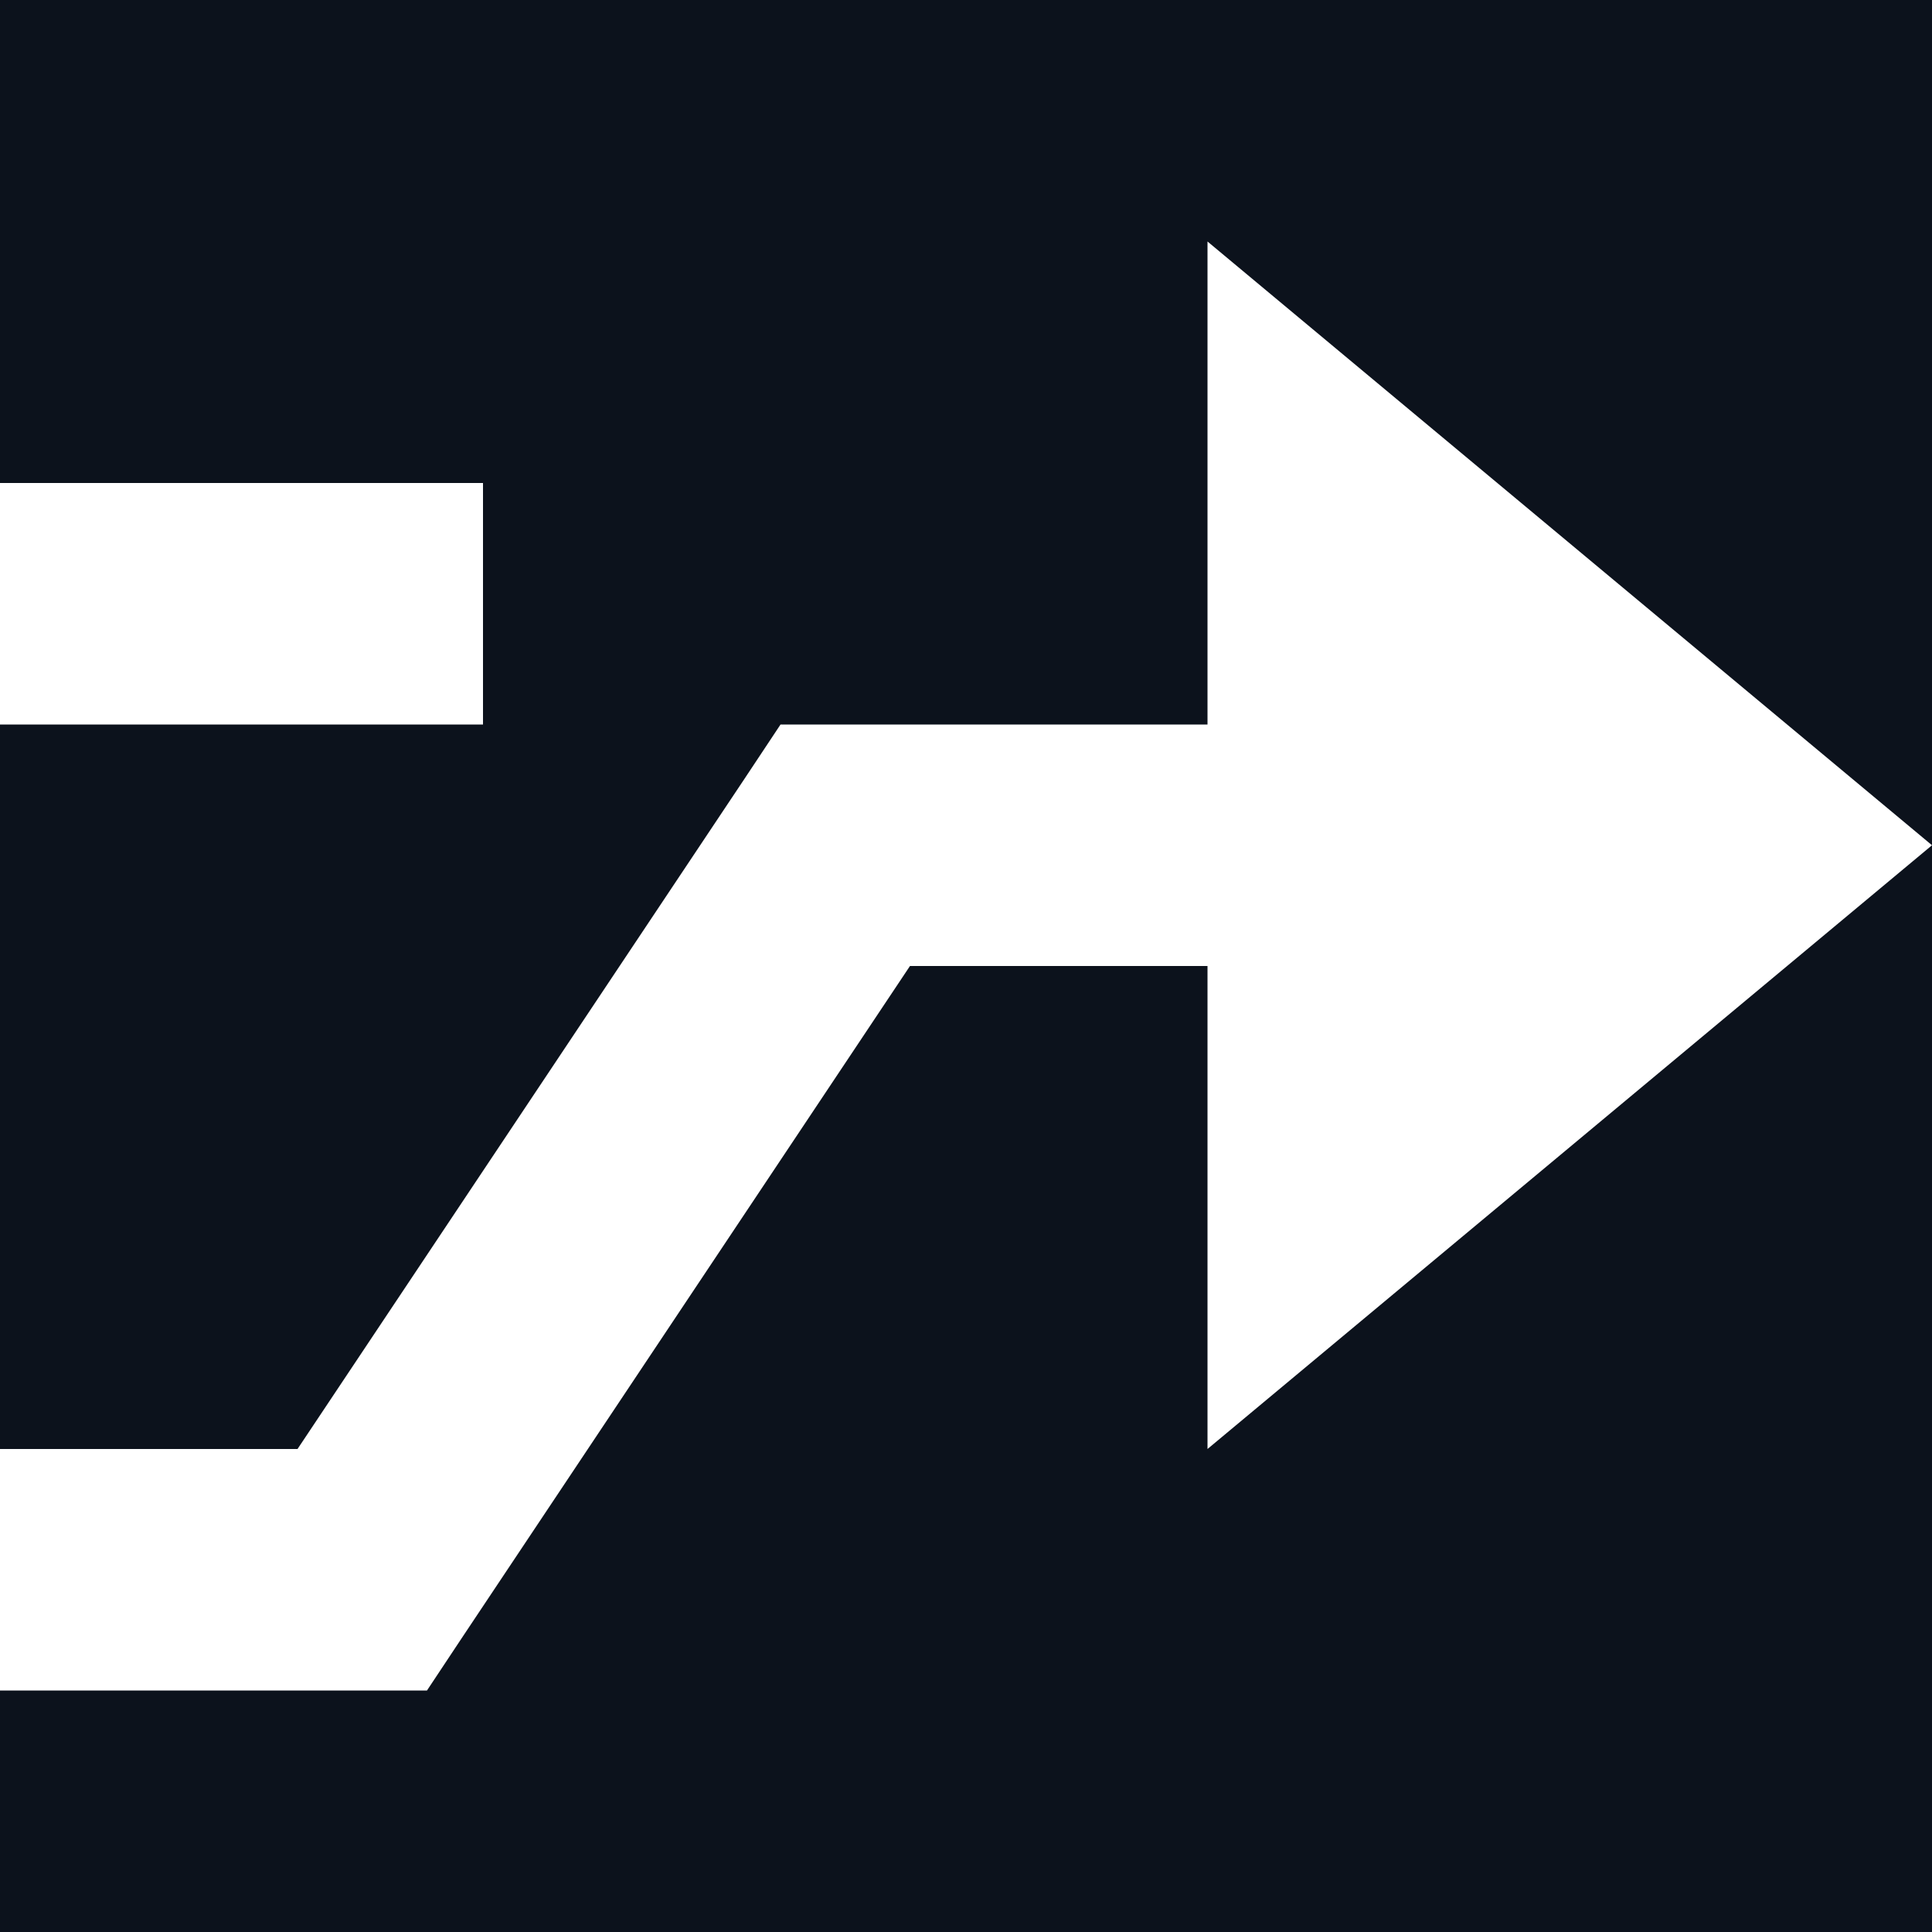 <svg width="8" height="8" viewBox="0 0 8 8" fill="none" xmlns="http://www.w3.org/2000/svg">
<g clip-path="url(#clip0_878_44814)">
<path fill-rule="evenodd" clip-rule="evenodd" d="M8 0H0V2H2V3H0V6H1.232L3.084 3.223L3.232 3H3.5H5V4H3.768L1.916 6.777L1.768 7H1.5H0V8H8V3.5V0ZM8 3.5L5 1L5 6L8 3.5Z" fill="#0C121C"/>
</g>
<defs>
<clipPath id="clip0_878_44814">
<rect width="8" height="8" fill="white"/>
</clipPath>
</defs>
</svg>
